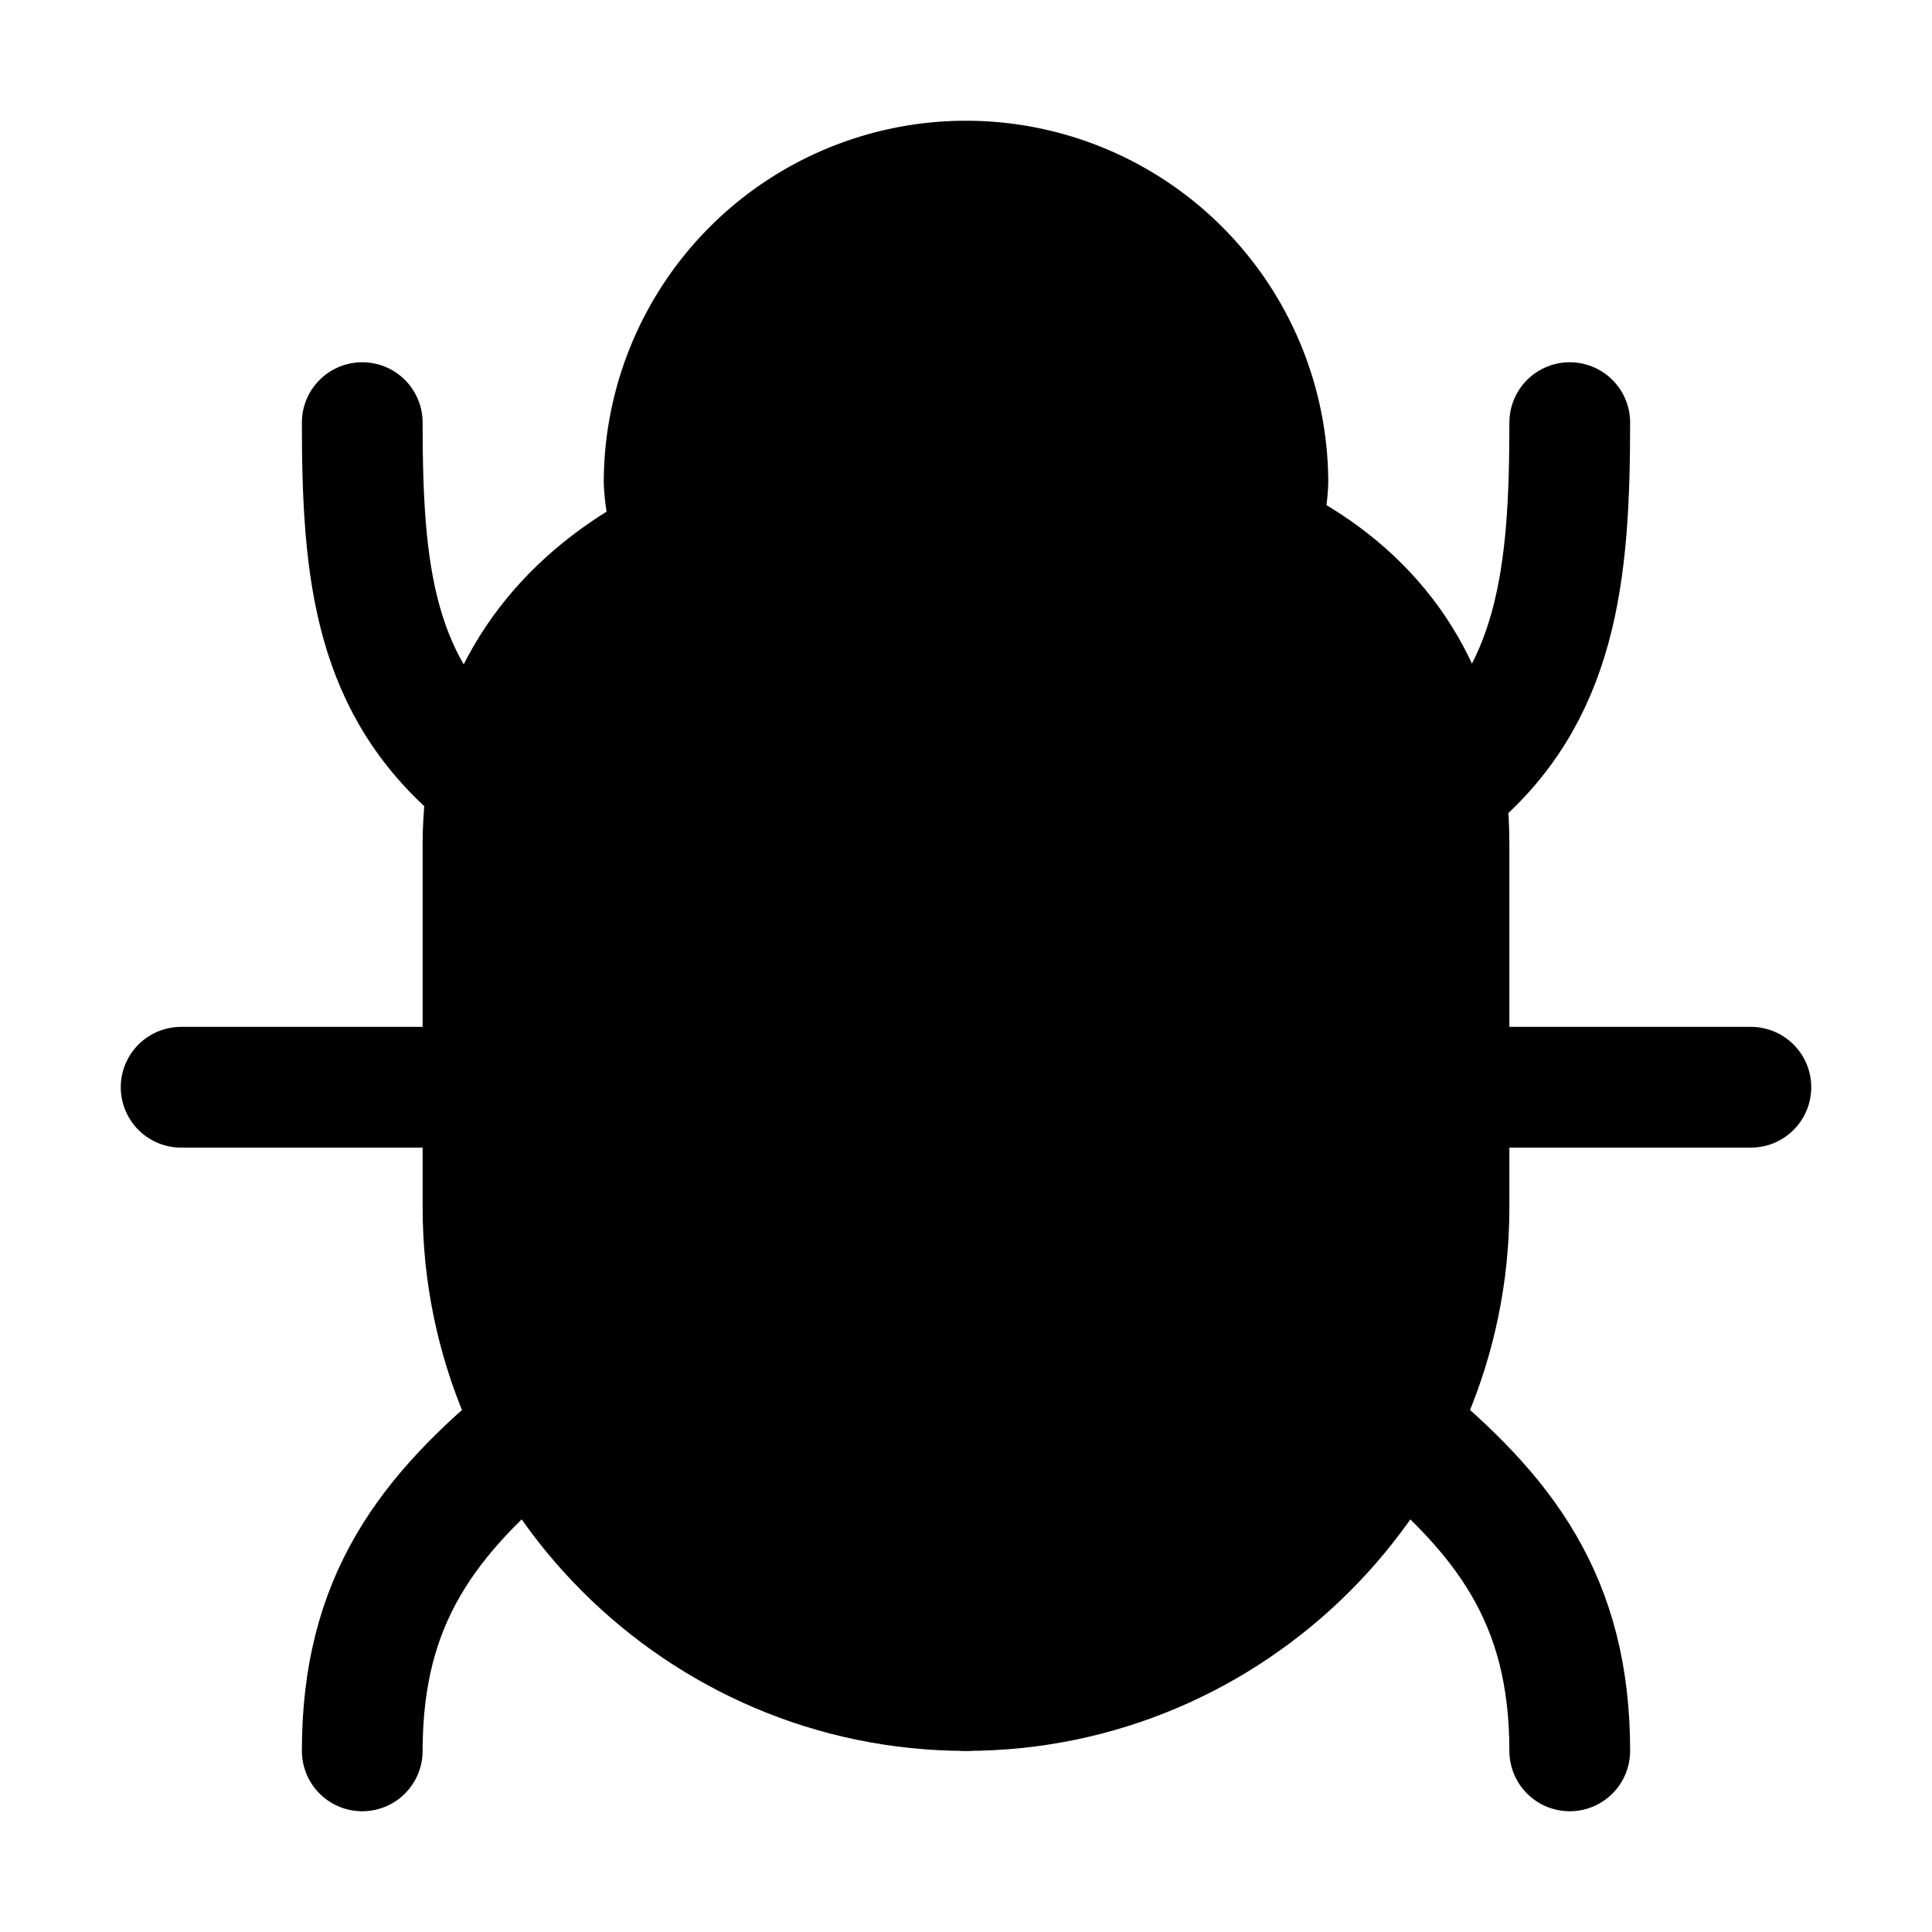 <svg xmlns="http://www.w3.org/2000/svg" width="24" height="24" viewBox="0 0 512 512">
    <path d="M370,378c28.89,23.52,46,46.07,46,86" style="stroke:currentColor;stroke-linecap:round;stroke-linejoin:round;stroke-width:32px"/>
    <path d="M142,378c-28.89,23.52-46,46.06-46,86" style="stroke:currentColor;stroke-linecap:round;stroke-linejoin:round;stroke-width:32px"/>
    <path d="M384,208c28.89-23.52,32-56.07,32-96" style="stroke:currentColor;stroke-linecap:round;stroke-linejoin:round;stroke-width:32px"/>
    <path d="M128,206c-28.89-23.52-32-54.06-32-94" style="stroke:currentColor;stroke-linecap:round;stroke-linejoin:round;stroke-width:32px"/>
    <line x1="464" y1="288.13" x2="384" y2="288.13" style="stroke:currentColor;stroke-linecap:round;stroke-linejoin:round;stroke-width:32px"/>
    <line x1="128" y1="288.13" x2="48" y2="288.13" style="stroke:currentColor;stroke-linecap:round;stroke-linejoin:round;stroke-width:32px"/>
    <line x1="256" y1="192" x2="256" y2="448" style="stroke:currentColor;stroke-linecap:round;stroke-linejoin:round;stroke-width:32px"/>
    <path d="M256,448h0c-70.4,0-128-57.6-128-128V223.93c0-65.07,57.6-96,128-96h0c70.4,0,128,25.6,128,96V320C384,390.4,326.4,448,256,448Z" style="stroke:currentColor;stroke-linecap:round;stroke-linejoin:round;stroke-width:32px"/>
    <path d="M179.43,143.52A49.08,49.08,0,0,1,176,127.79,80,80,0,0,1,255.79,48h.42A80,80,0,0,1,336,127.79a41.91,41.91,0,0,1-3.12,14.3" style="stroke:currentColor;stroke-linecap:round;stroke-linejoin:round;stroke-width:32px"/>
</svg>